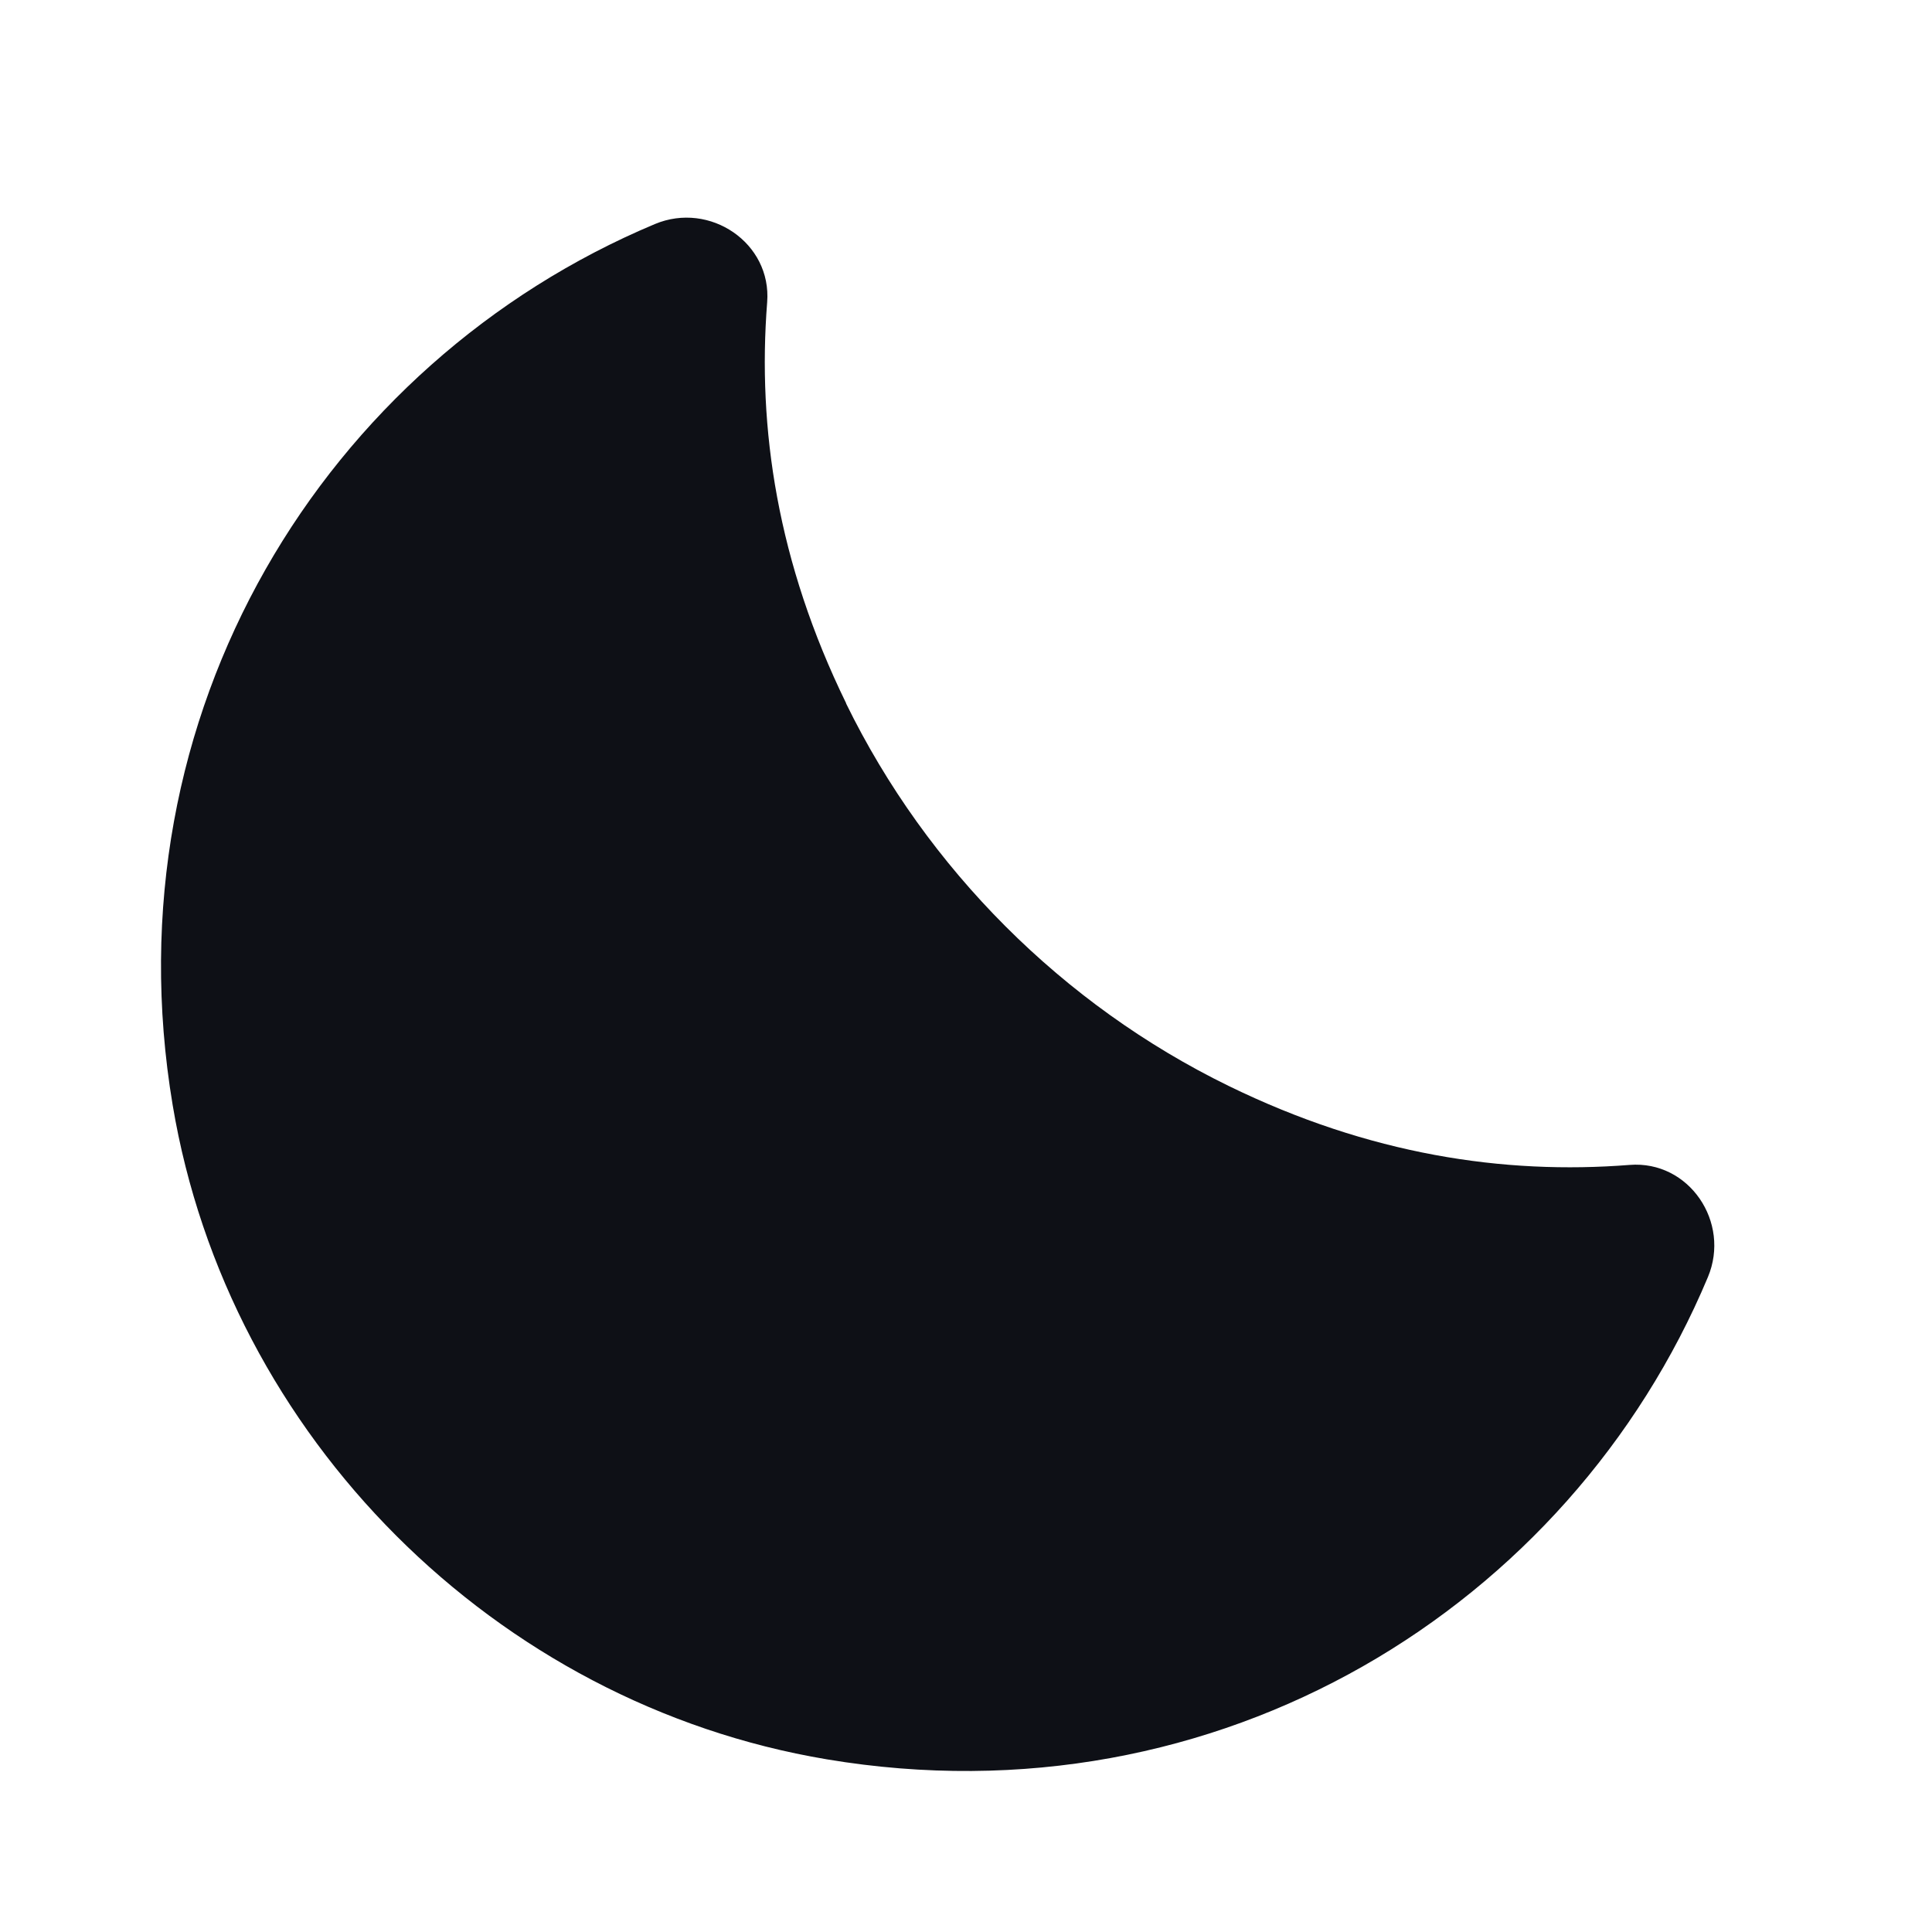 <svg viewBox="0 0 24 24" xmlns="http://www.w3.org/2000/svg">
  <path d="M10.512,8.738c-.855-1.749-1.105-3.419-.982-4.983,.058-.737-.712-1.257-1.394-.972C4.041,4.5,1.329,8.856,2.145,13.728c.689,4.118,4.008,7.437,8.126,8.127,4.873,.816,9.229-1.896,10.945-5.99,.286-.682-.234-1.452-.972-1.394-1.564,.123-3.233-.127-4.983-.982-2.057-1.005-3.745-2.694-4.751-4.751Z" style="fill: #0e1016;"/>
</svg>